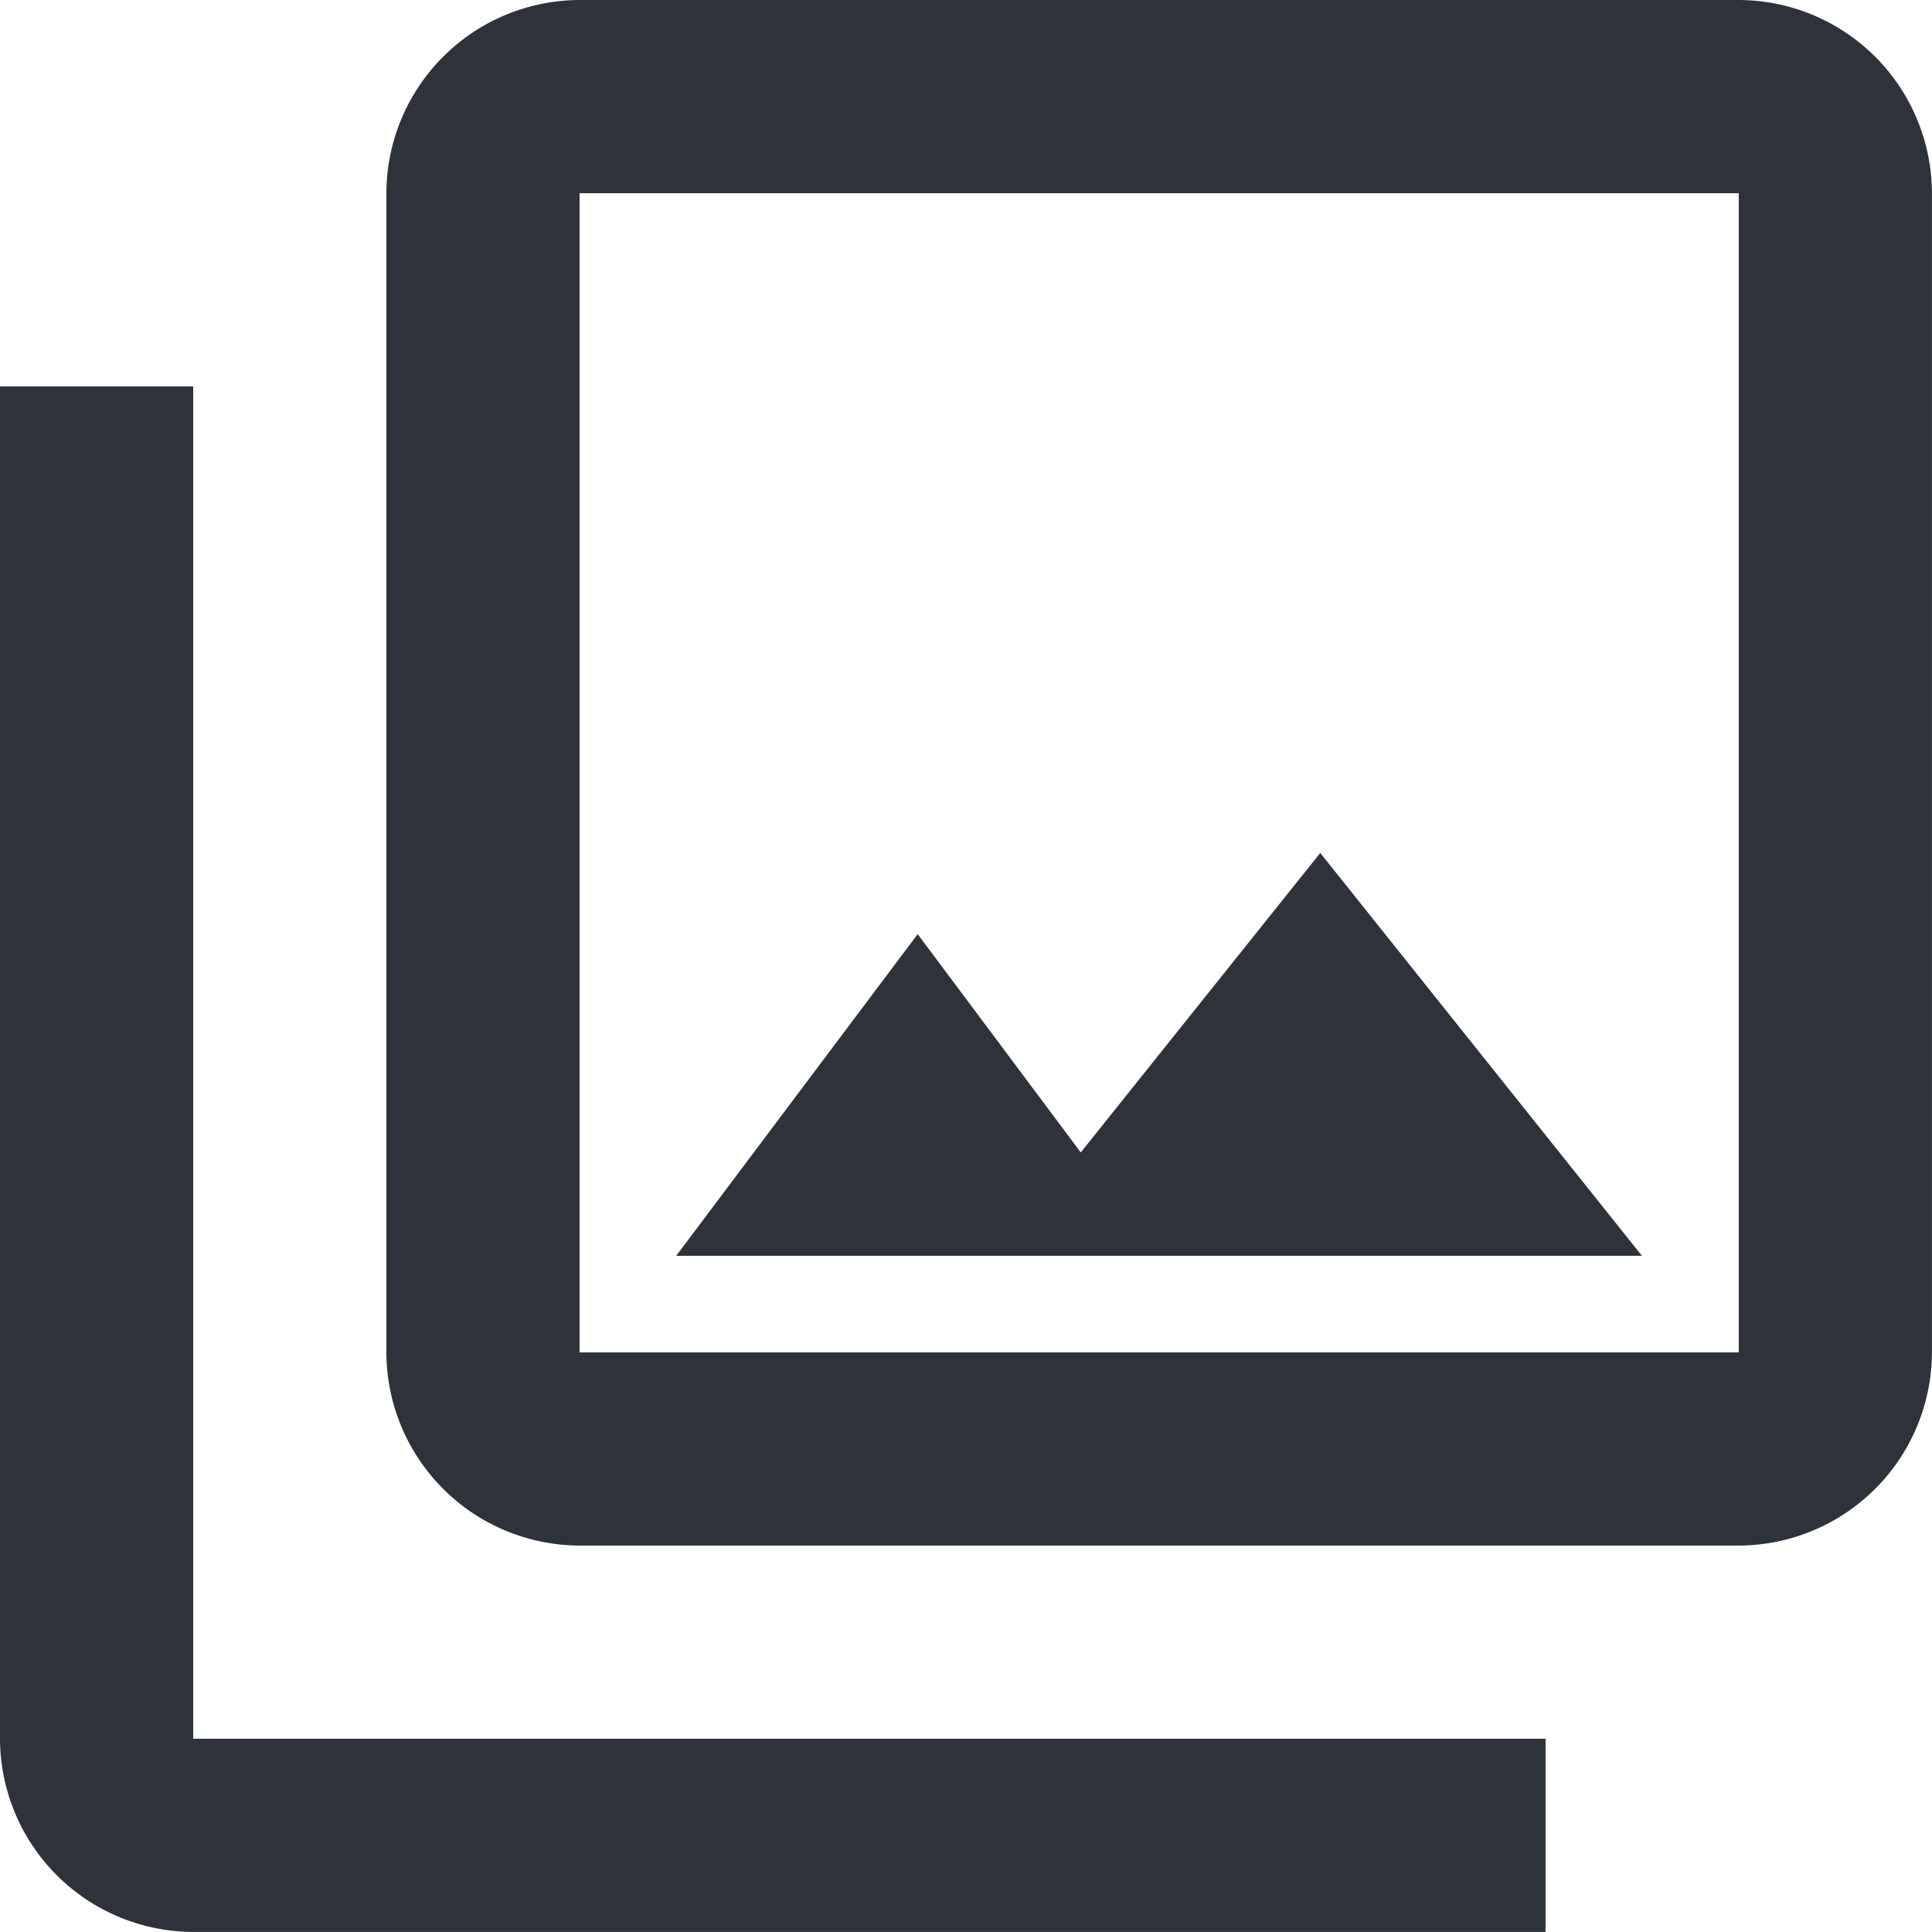 <svg xmlns="http://www.w3.org/2000/svg" width="31.462" height="31.462" viewBox="0 0 31.462 31.462">
  <path id="Path_7" data-name="Path 7" d="M30.315,5.146V24.023H11.438V5.146H30.315m0-3.146H11.438A3.155,3.155,0,0,0,8.292,5.146V24.023a3.155,3.155,0,0,0,3.146,3.146H30.315a3.155,3.155,0,0,0,3.146-3.146V5.146A3.155,3.155,0,0,0,30.315,2ZM16.944,17.212,19.6,20.767l3.9-4.877,5.238,6.56H13.012ZM2,8.292V30.315a3.155,3.155,0,0,0,3.146,3.146H27.169V30.315H5.146V8.292Z" transform="translate(-2 -2)" fill="#2e323a"/>
</svg>
